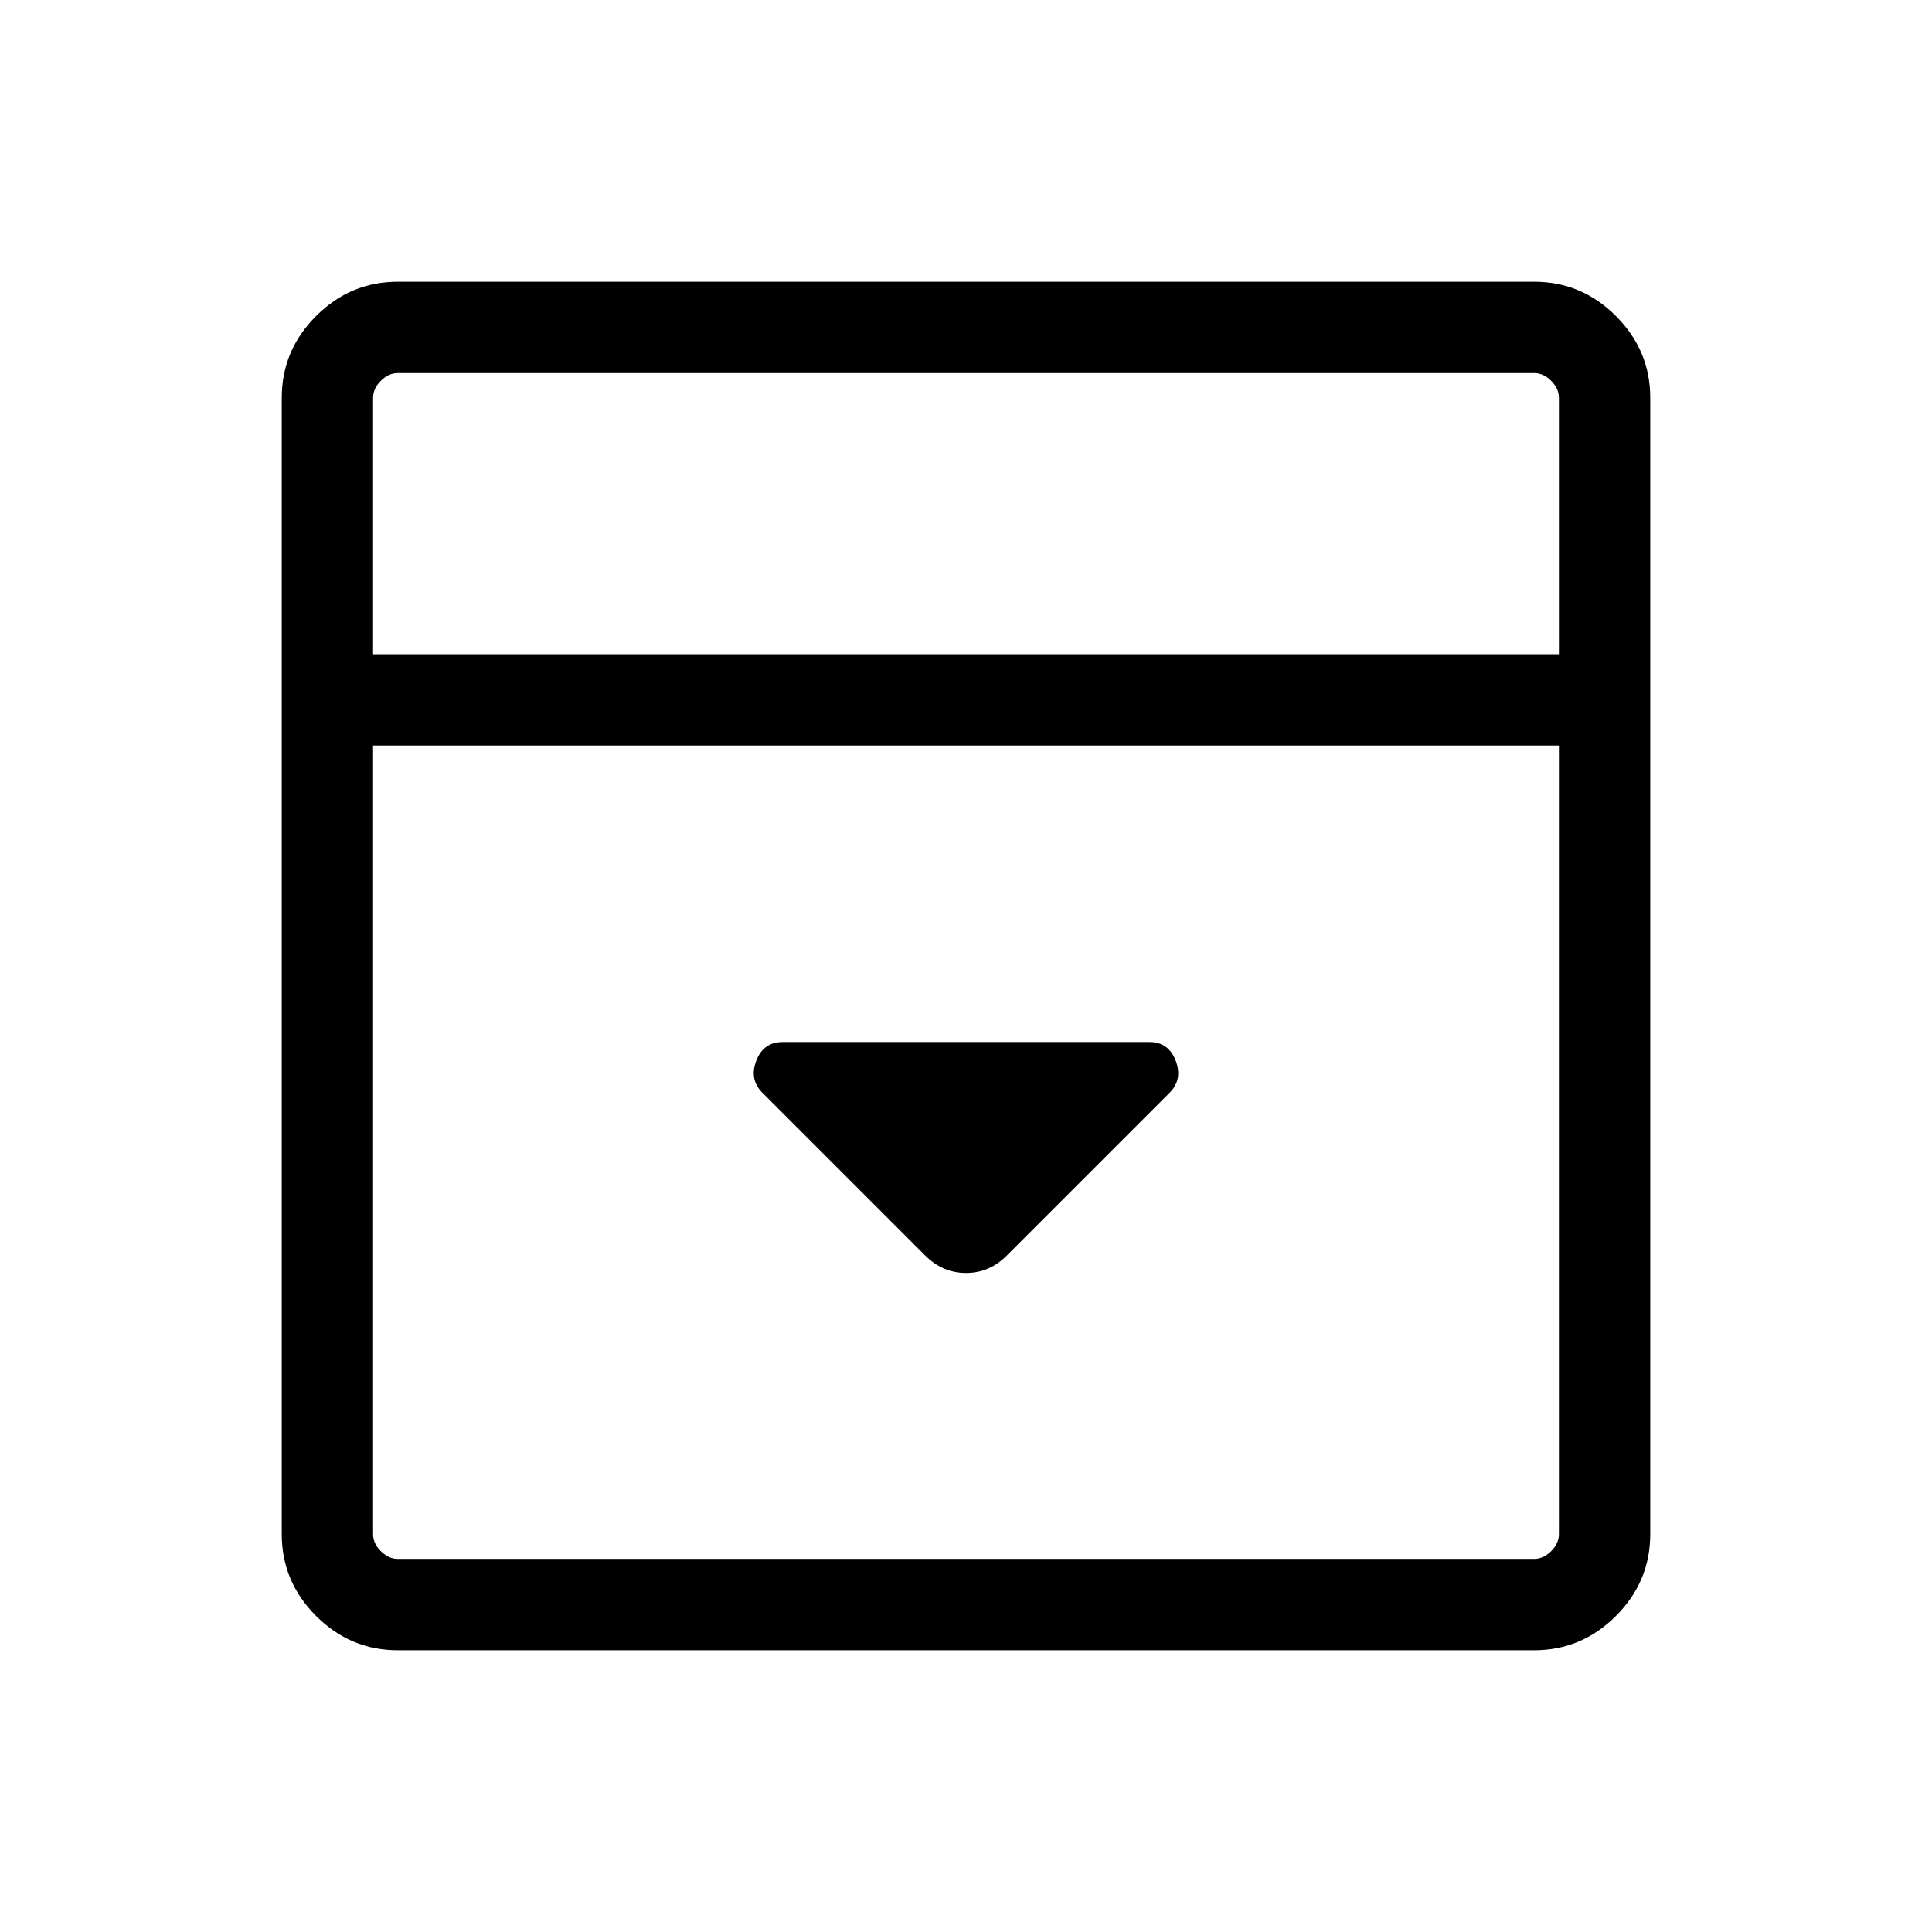 <svg xmlns="http://www.w3.org/2000/svg" height="48" viewBox="0 96 960 960" width="48"><path d="m500.231 719.922 80.922-80.923q6.616-6.615 3.058-15.923-3.558-9.307-13.058-9.307H388.847q-9.5 0-13.058 9.307-3.558 9.308 3.058 15.923l80.922 80.923q8.686 8.615 20.266 8.615 11.58 0 20.196-8.615ZM197.694 915.999q-23.596 0-40.645-17.048-17.048-17.049-17.048-40.645V293.694q0-23.596 17.048-40.645 17.049-17.048 40.645-17.048h564.612q23.596 0 40.645 17.048 17.048 17.049 17.048 40.645v564.612q0 23.596-17.048 40.645-17.049 17.048-40.645 17.048H197.694Zm576.921-494.922V293.694q0-4.616-3.846-8.463-3.847-3.846-8.463-3.846H197.694q-4.616 0-8.463 3.846-3.846 3.847-3.846 8.463v127.383h589.23Zm-589.23 45.383v391.846q0 4.616 3.846 8.463 3.847 3.846 8.463 3.846h564.612q4.616 0 8.463-3.846 3.846-3.847 3.846-8.463V466.46h-589.23Zm0-45.383V281.385v139.692Z"/></svg>